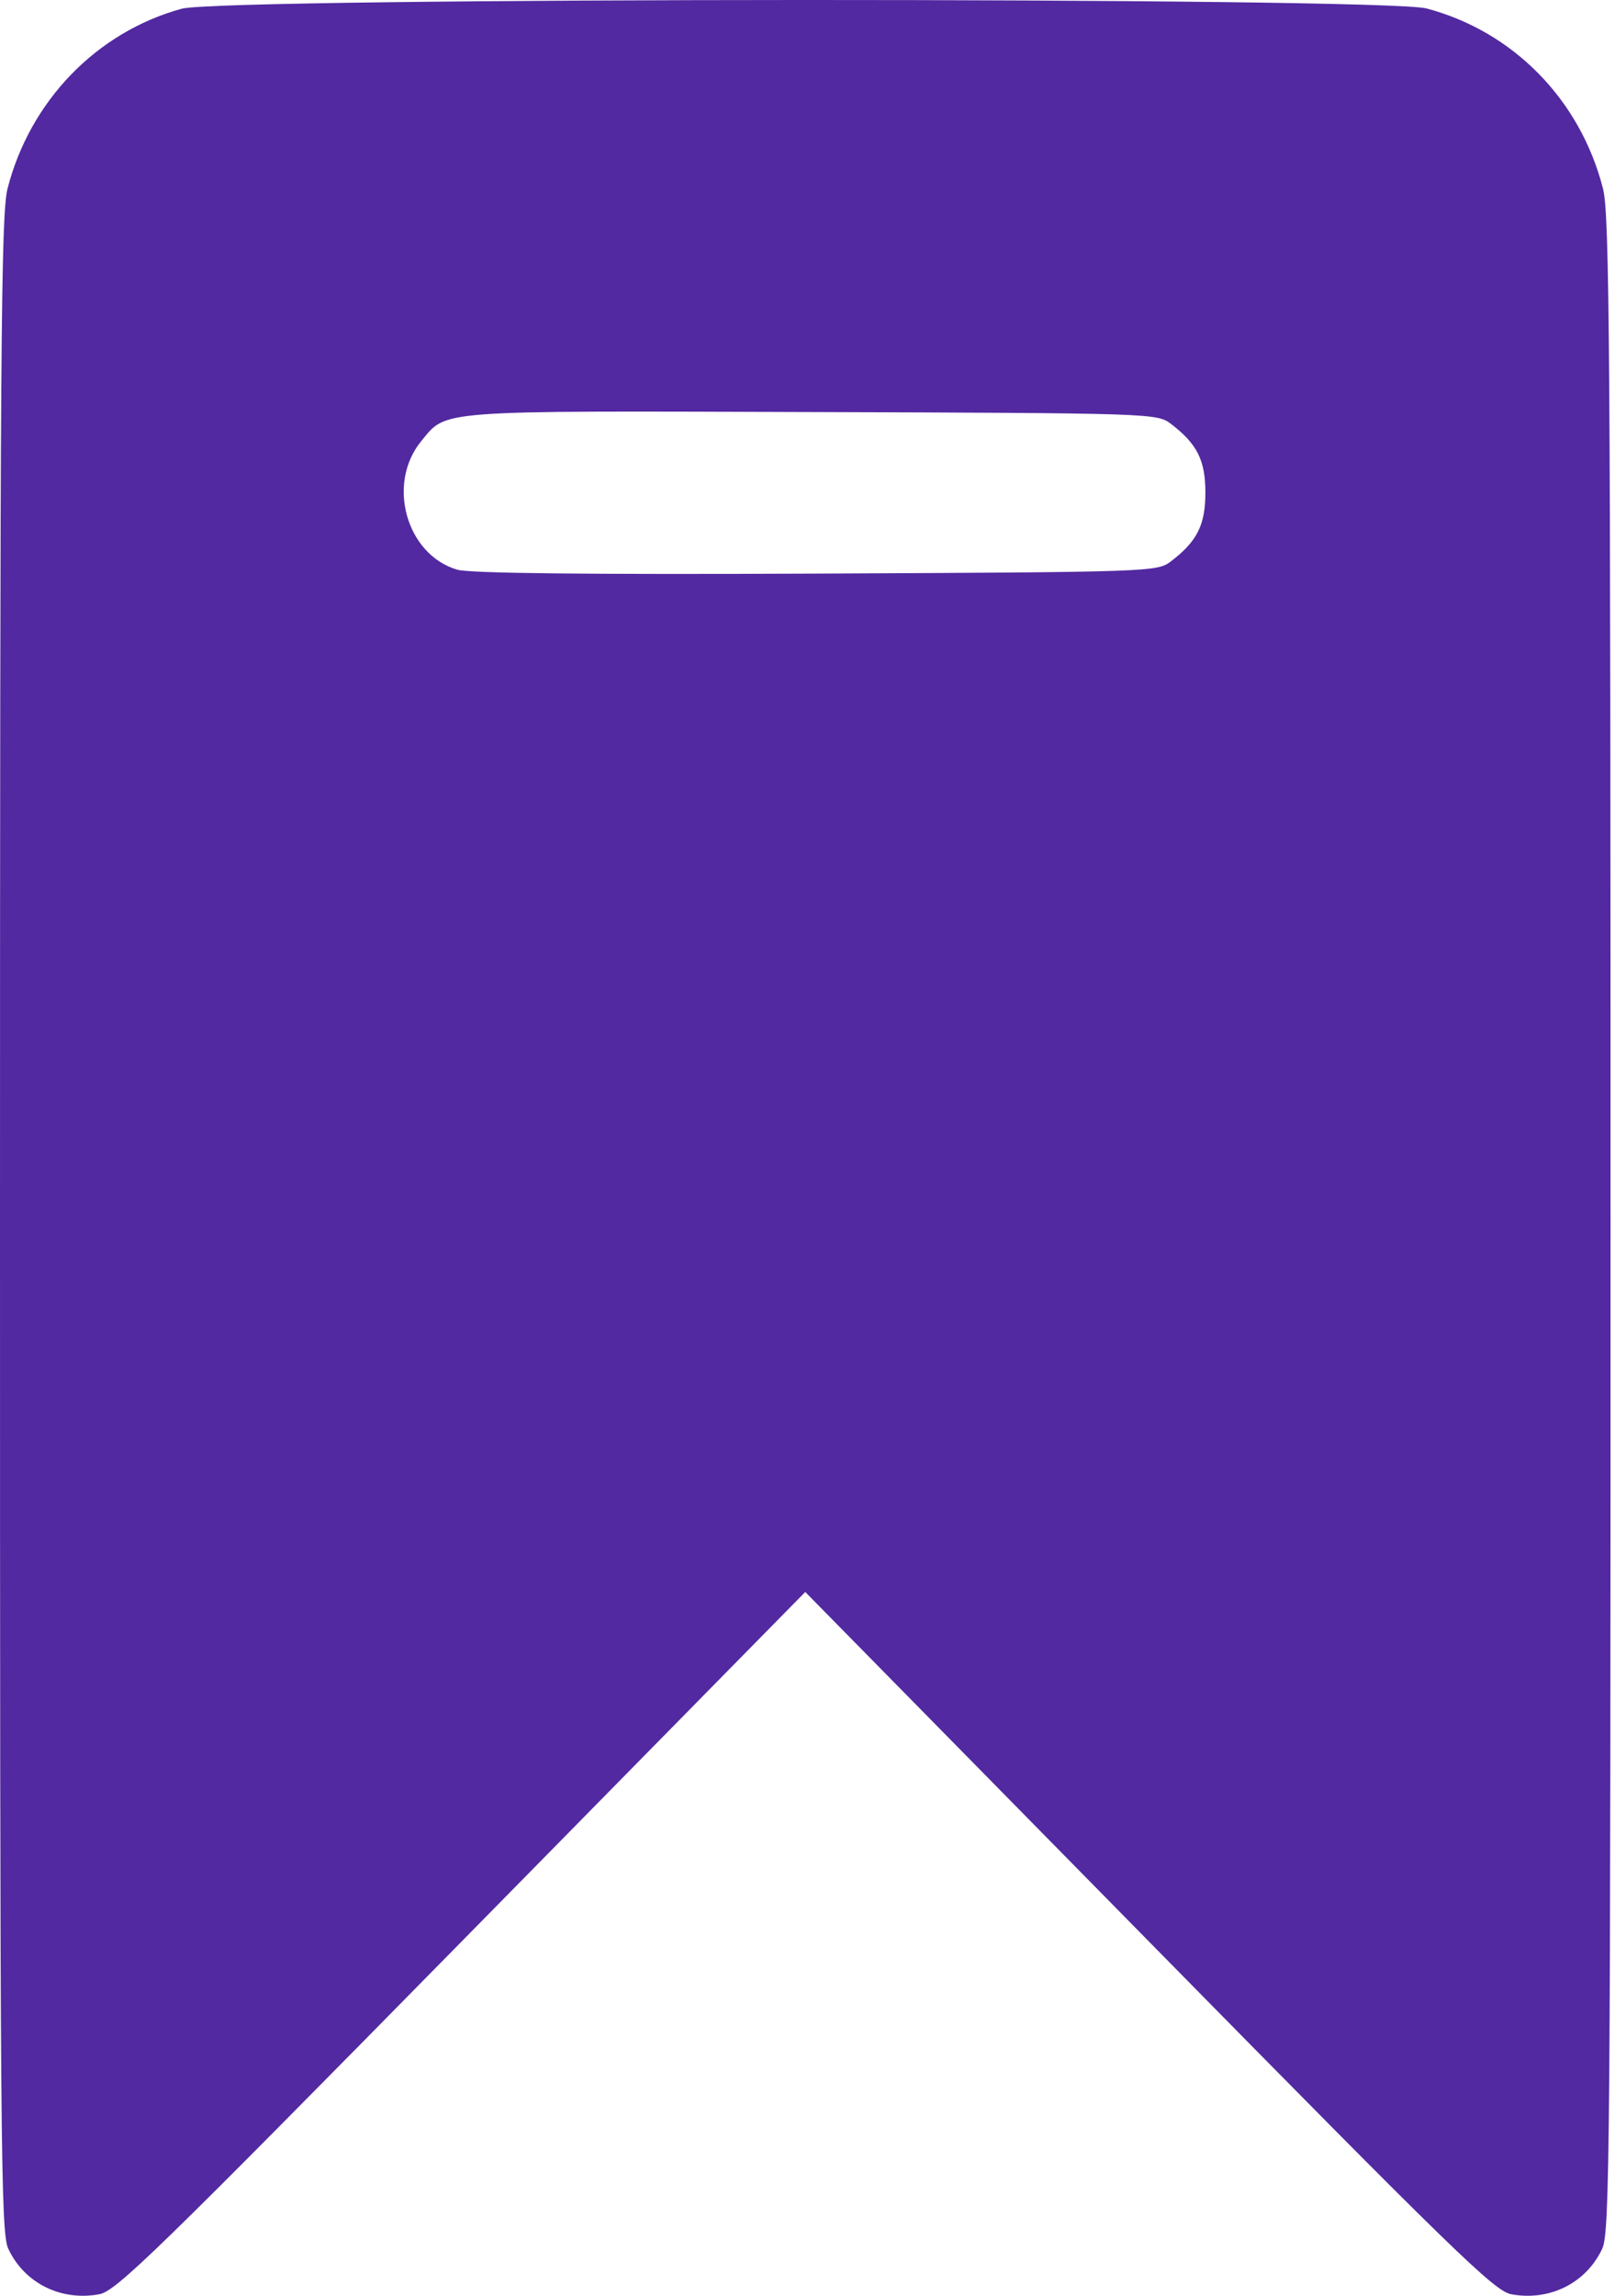 <svg width="38" height="54" viewBox="0 0 38 54" fill="none" xmlns="http://www.w3.org/2000/svg">
<path fill-rule="evenodd" clip-rule="evenodd" d="M4.276 0.205C2.275 0.753 0.705 2.374 0.177 4.438C0.023 5.039 0 8.206 0 28.802C0 50.498 0.016 52.51 0.194 52.892C0.571 53.701 1.43 54.131 2.335 53.965C2.733 53.891 3.681 52.969 10.865 45.664L18.947 37.446L27.03 45.664C34.214 52.969 35.162 53.891 35.56 53.965C36.465 54.131 37.323 53.701 37.7 52.892C37.879 52.51 37.895 50.498 37.895 28.802C37.895 8.206 37.872 5.039 37.718 4.438C37.183 2.348 35.61 0.741 33.567 0.199C32.55 -0.07 5.263 -0.065 4.276 0.205ZM27.547 9.967C28.168 10.44 28.362 10.825 28.362 11.587C28.362 12.349 28.168 12.735 27.547 13.207C27.225 13.451 27.087 13.456 19.205 13.492C13.793 13.516 11.05 13.486 10.758 13.4C9.554 13.044 9.09 11.37 9.917 10.369C10.52 9.639 10.202 9.663 19.087 9.692C27.095 9.718 27.225 9.722 27.547 9.967Z" fill="#5229A1"/>
</svg>

